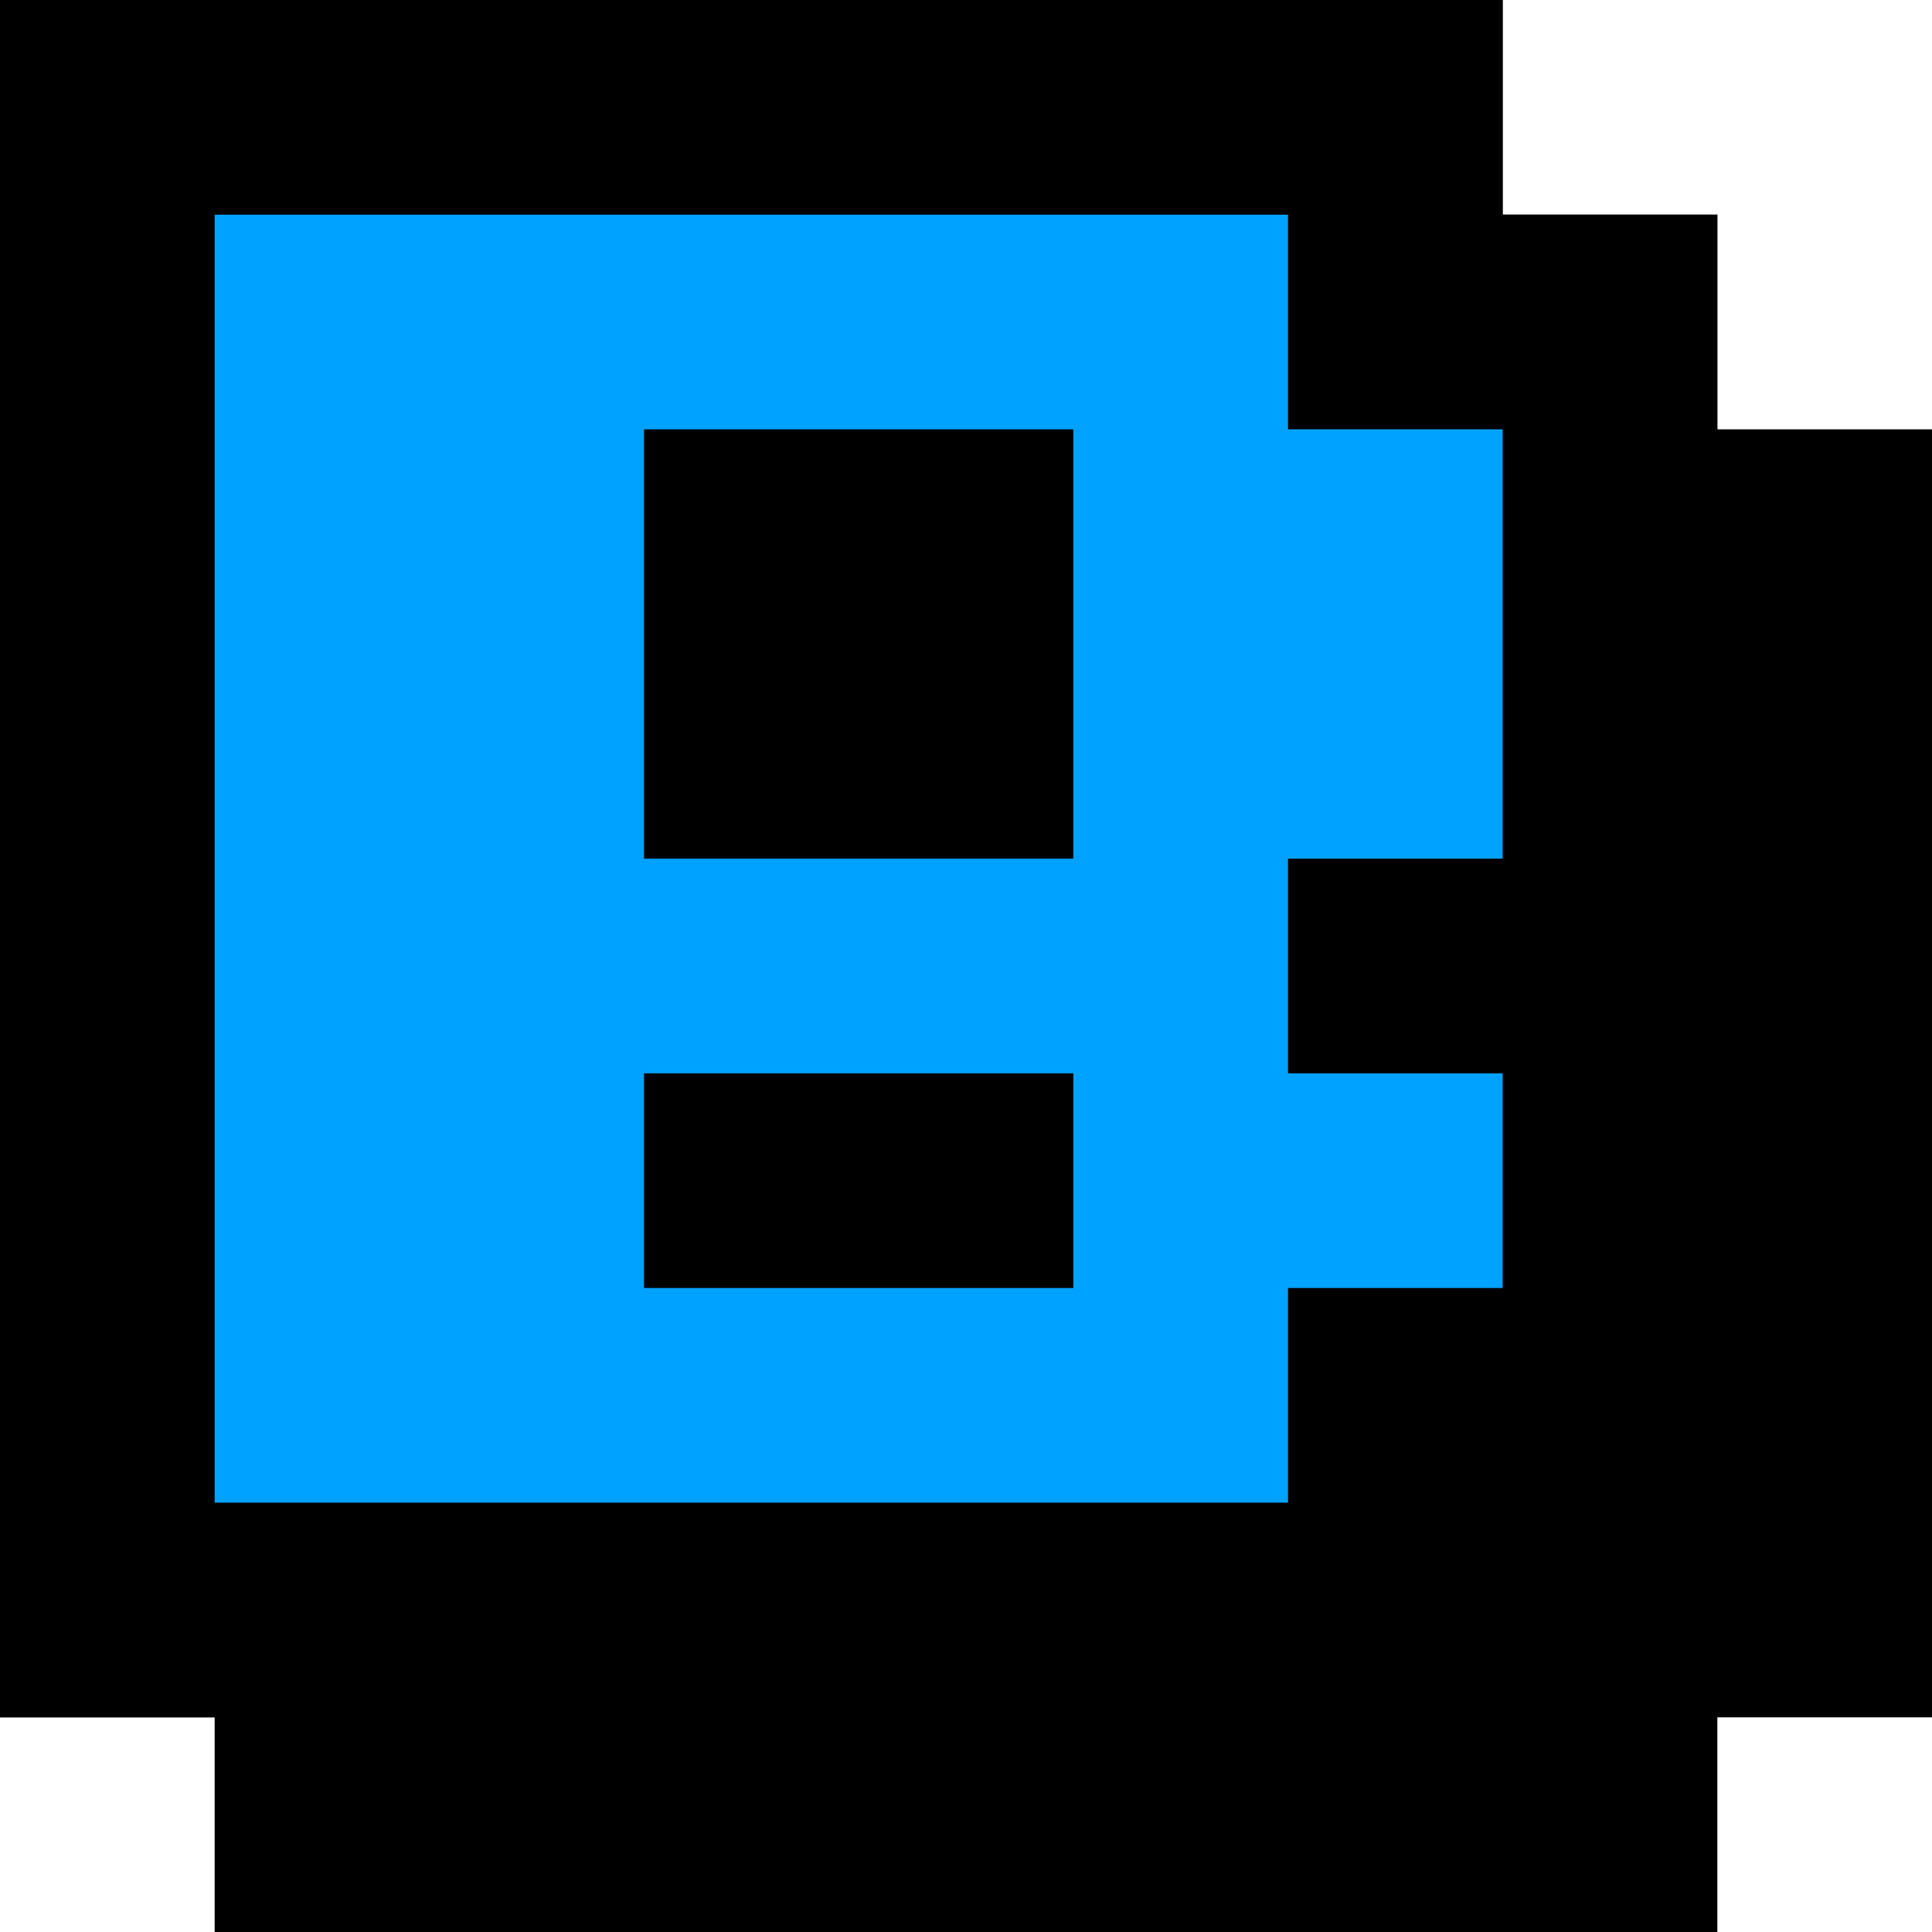 <?xml version="1.0" encoding="UTF-8"?>
<svg width="90px" height="90px" viewBox="0 0 90 90" xmlns="http://www.w3.org/2000/svg" xmlns:xlink="http://www.w3.org/1999/xlink" version="1.1">
 <!-- Generated by Pixelmator Pro 1.4.1 -->
 <path id="path" d="M0 80 L0 0 70 0 70 10 80 10 80 20 90 20 90 80 80 80 80 90 10 90 10 80 Z" fill="#000000" fill-opacity="1" stroke="none"/>
 <path id="path-1" d="M0 80 L0 0 70 0 70 10 80 10 80 70 70 70 70 80 Z" fill="#000000" fill-opacity="1" stroke="none"/>
 <path id="path-2" d="M10 70 L10 10 60 10 60 20 70 20 70 40 60 40 60 50 70 50 70 60 60 60 60 70 10 70 Z M30 60 L50 60 50 50 30 50 30 60 Z M30 40 L50 40 50 20 30 20 30 40 Z" fill="#00a2ff" fill-opacity="1" stroke="none"/>
</svg>
